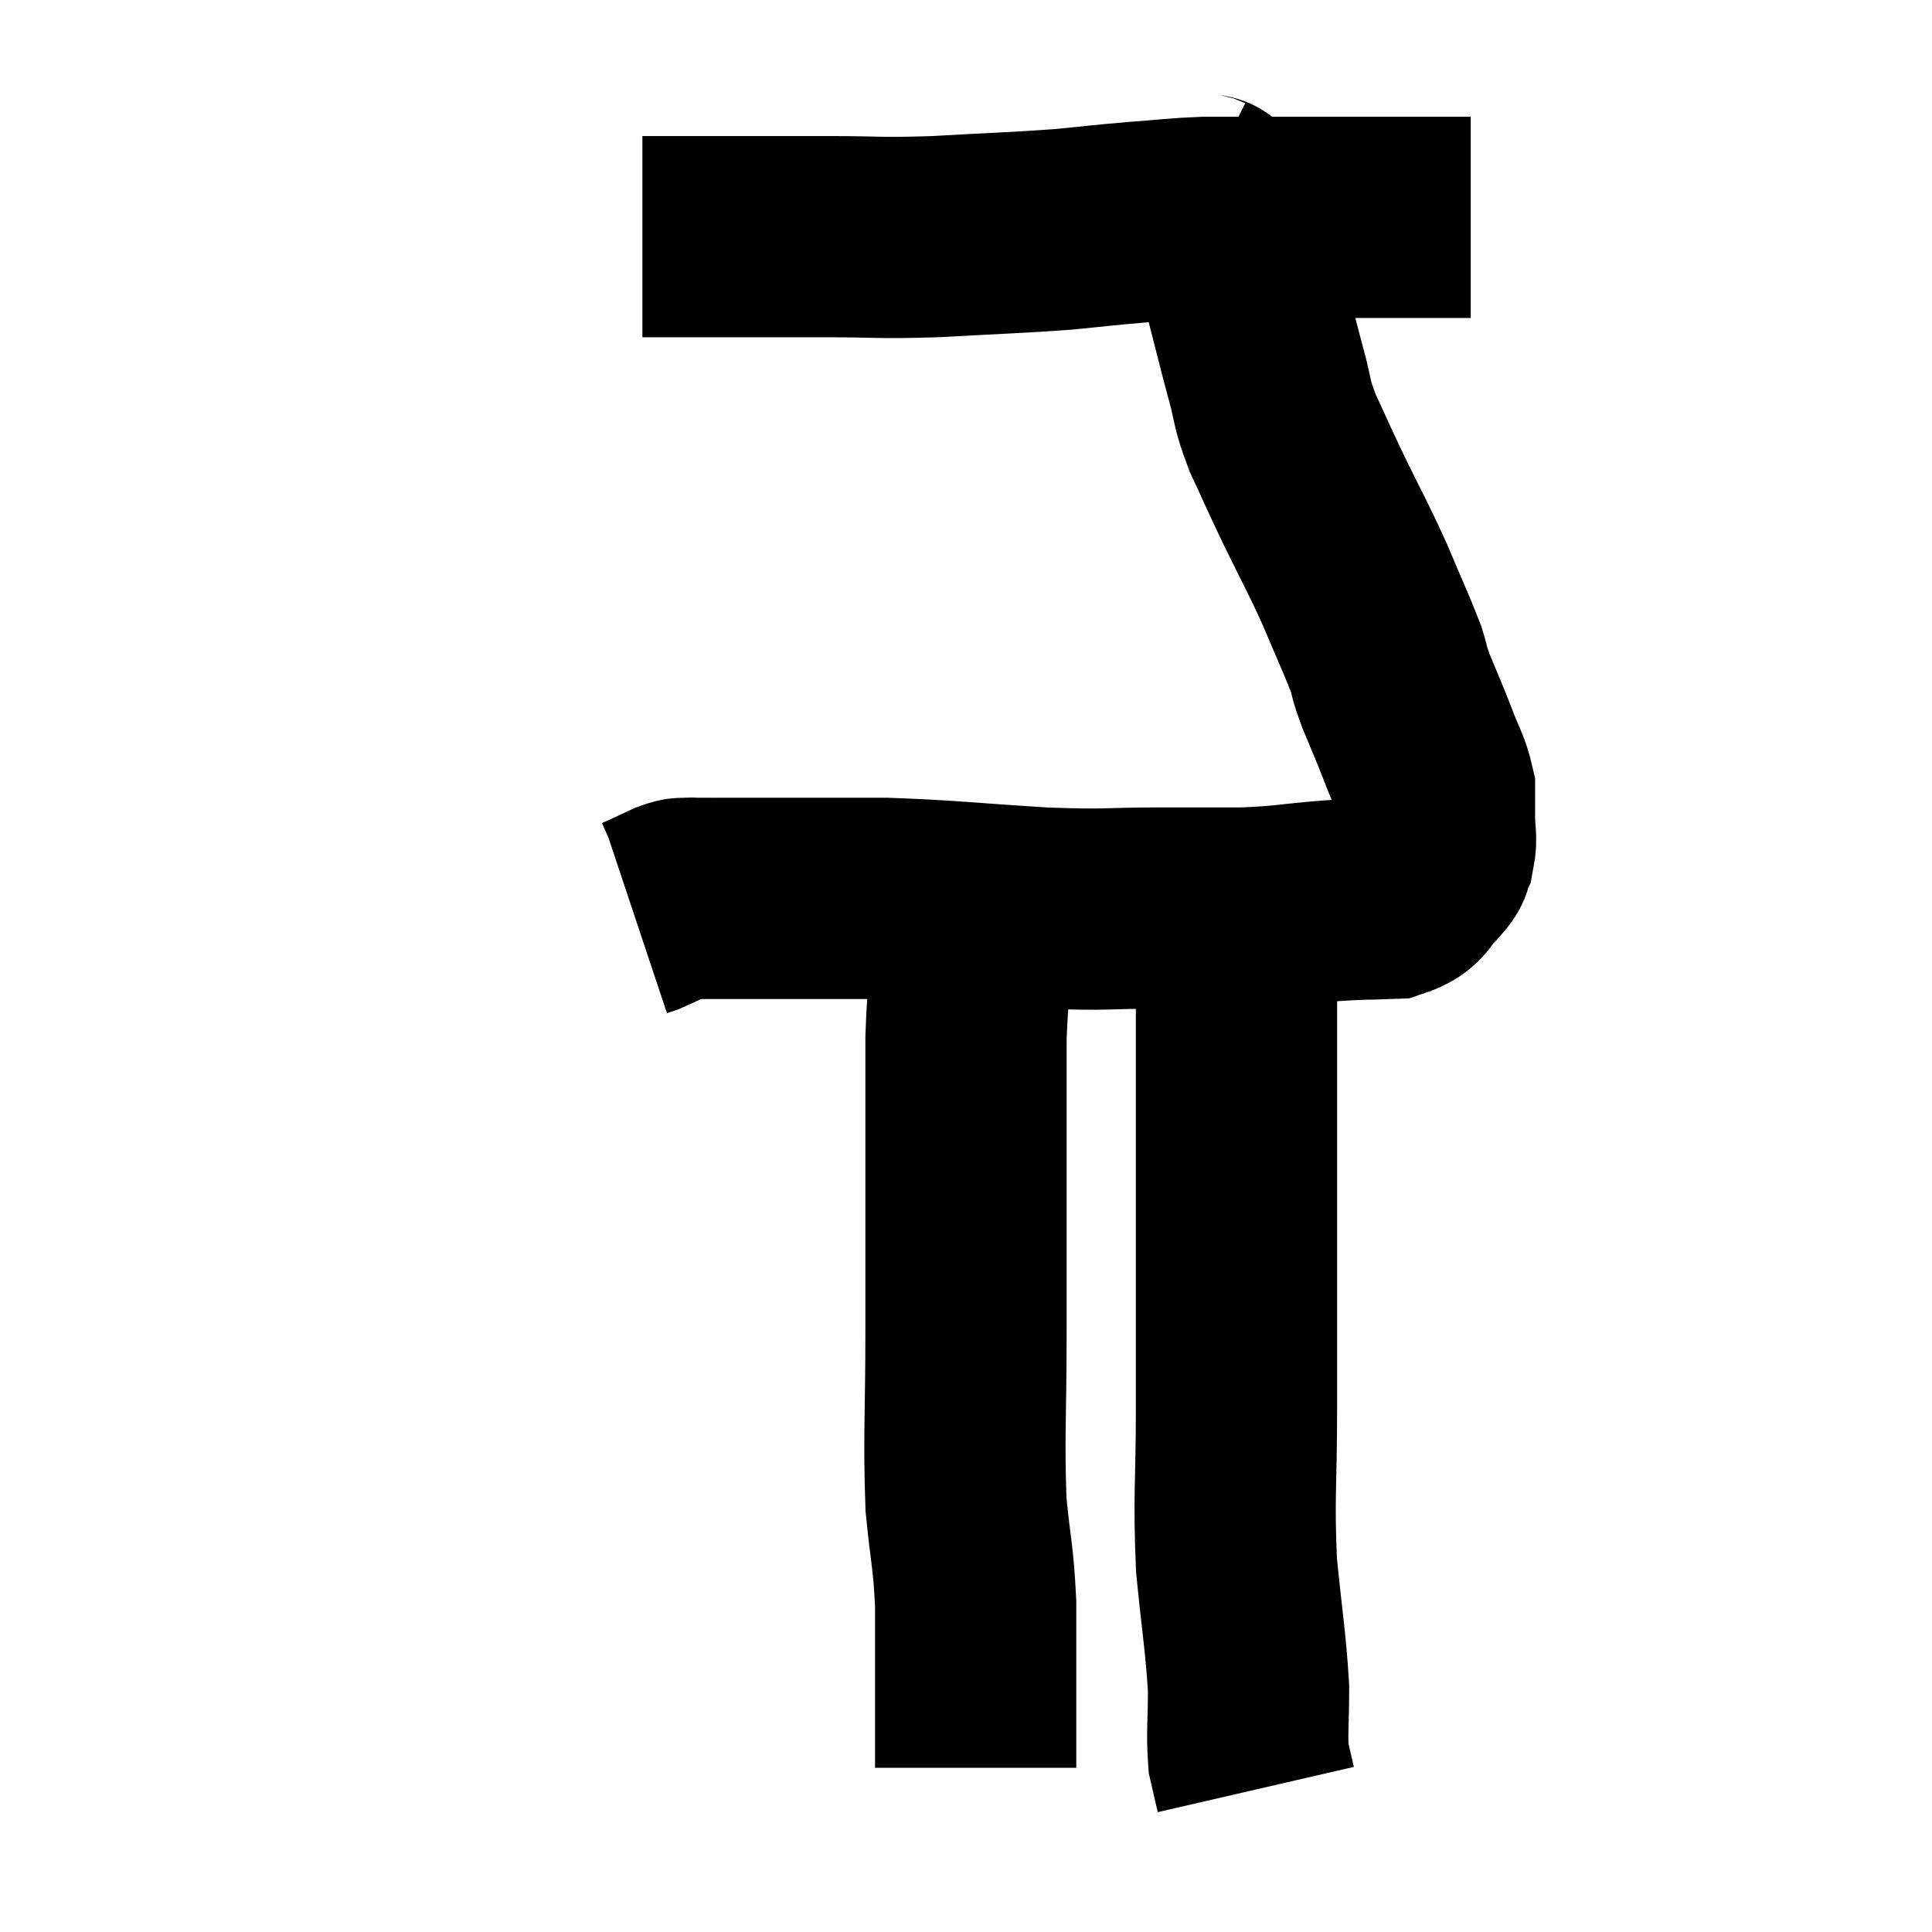 <svg width="48" height="48" viewBox="0 0 48 48" xmlns="http://www.w3.org/2000/svg"><path d="M 15.96 5.88 C 16.86 5.88, 16.605 5.88, 17.76 5.88 C 19.17 5.88, 19.215 5.88, 20.58 5.88 C 21.9 5.88, 21.765 5.925, 23.22 5.88 C 24.81 5.79, 25.14 5.79, 26.4 5.7 C 27.33 5.61, 27.375 5.595, 28.26 5.52 C 29.1 5.46, 29.175 5.43, 29.94 5.4 C 30.63 5.4, 30.78 5.4, 31.32 5.4 C 31.71 5.4, 31.605 5.4, 32.1 5.4 C 32.7 5.4, 32.76 5.4, 33.3 5.4 C 33.78 5.4, 33.75 5.4, 34.26 5.4 C 34.8 5.4, 34.89 5.4, 35.34 5.4 C 35.7 5.4, 35.835 5.4, 36.06 5.4 C 36.15 5.4, 36.12 5.4, 36.24 5.4 L 36.54 5.4" fill="none" stroke="black" stroke-width="5"></path><path d="M 29.82 4.8 C 30 4.89, 30.015 4.77, 30.18 4.98 C 30.33 5.31, 30.285 5.04, 30.48 5.64 C 30.72 6.51, 30.72 6.48, 30.96 7.38 C 31.2 8.31, 31.215 8.4, 31.44 9.24 C 31.65 9.99, 31.56 9.945, 31.86 10.74 C 32.25 11.58, 32.19 11.475, 32.64 12.42 C 33.15 13.47, 33.21 13.53, 33.66 14.52 C 34.05 15.45, 34.185 15.72, 34.44 16.38 C 34.56 16.77, 34.485 16.635, 34.68 17.16 C 34.95 17.82, 34.98 17.865, 35.22 18.48 C 35.43 19.05, 35.535 19.155, 35.64 19.62 C 35.64 19.98, 35.64 19.965, 35.64 20.34 C 35.64 20.73, 35.7 20.805, 35.64 21.12 C 35.52 21.36, 35.67 21.3, 35.4 21.6 C 34.98 21.96, 35.145 22.125, 34.56 22.32 C 33.81 22.35, 33.975 22.32, 33.06 22.38 C 31.98 22.47, 31.95 22.515, 30.9 22.56 C 29.88 22.56, 30.105 22.56, 28.86 22.56 C 27.39 22.56, 27.63 22.62, 25.92 22.56 C 23.97 22.44, 23.67 22.38, 22.02 22.32 C 20.67 22.32, 20.085 22.32, 19.32 22.32 C 19.14 22.32, 19.155 22.32, 18.96 22.32 C 18.75 22.32, 18.975 22.32, 18.54 22.32 C 17.88 22.32, 17.58 22.32, 17.22 22.32 C 17.16 22.32, 17.22 22.305, 17.1 22.32 C 16.92 22.35, 17.025 22.275, 16.74 22.38 C 16.35 22.56, 16.2 22.635, 15.96 22.74 L 15.78 22.8" fill="none" stroke="black" stroke-width="5"></path><path d="M 24.36 22.02 C 24.27 22.77, 24.27 22.575, 24.18 23.52 C 24.09 24.66, 24.045 24.525, 24 25.8 C 24 27.21, 24 26.805, 24 28.62 C 24 30.84, 24 30.87, 24 33.06 C 24 35.22, 23.94 35.685, 24 37.38 C 24.12 38.61, 24.18 38.625, 24.24 39.84 C 24.24 41.04, 24.24 41.37, 24.24 42.24 C 24.24 42.78, 24.24 42.975, 24.24 43.32 C 24.24 43.47, 24.24 43.545, 24.24 43.62 C 24.24 43.62, 24.24 43.62, 24.24 43.62 C 24.24 43.62, 24.24 43.62, 24.24 43.62 C 24.24 43.62, 24.24 43.62, 24.24 43.62 C 24.24 43.62, 24.24 43.62, 24.24 43.62 C 24.24 43.62, 24.24 43.545, 24.24 43.62 C 24.24 43.77, 24.24 43.845, 24.24 43.92 L 24.24 43.92" fill="none" stroke="black" stroke-width="5"></path><path d="M 30.72 23.52 C 30.72 25.74, 30.72 25.95, 30.72 27.96 C 30.72 29.76, 30.72 29.805, 30.72 31.56 C 30.72 33.27, 30.72 33.15, 30.72 34.98 C 30.72 36.93, 30.645 37.14, 30.72 38.88 C 30.87 40.41, 30.945 40.74, 31.02 41.94 C 31.02 42.81, 30.975 43.05, 31.02 43.68 C 31.11 44.07, 31.155 44.265, 31.2 44.46 C 31.2 44.46, 31.2 44.46, 31.2 44.46 C 31.2 44.46, 31.2 44.46, 31.2 44.46 C 31.2 44.46, 31.2 44.46, 31.2 44.46 L 31.2 44.46" fill="none" stroke="black" stroke-width="5"></path></svg>